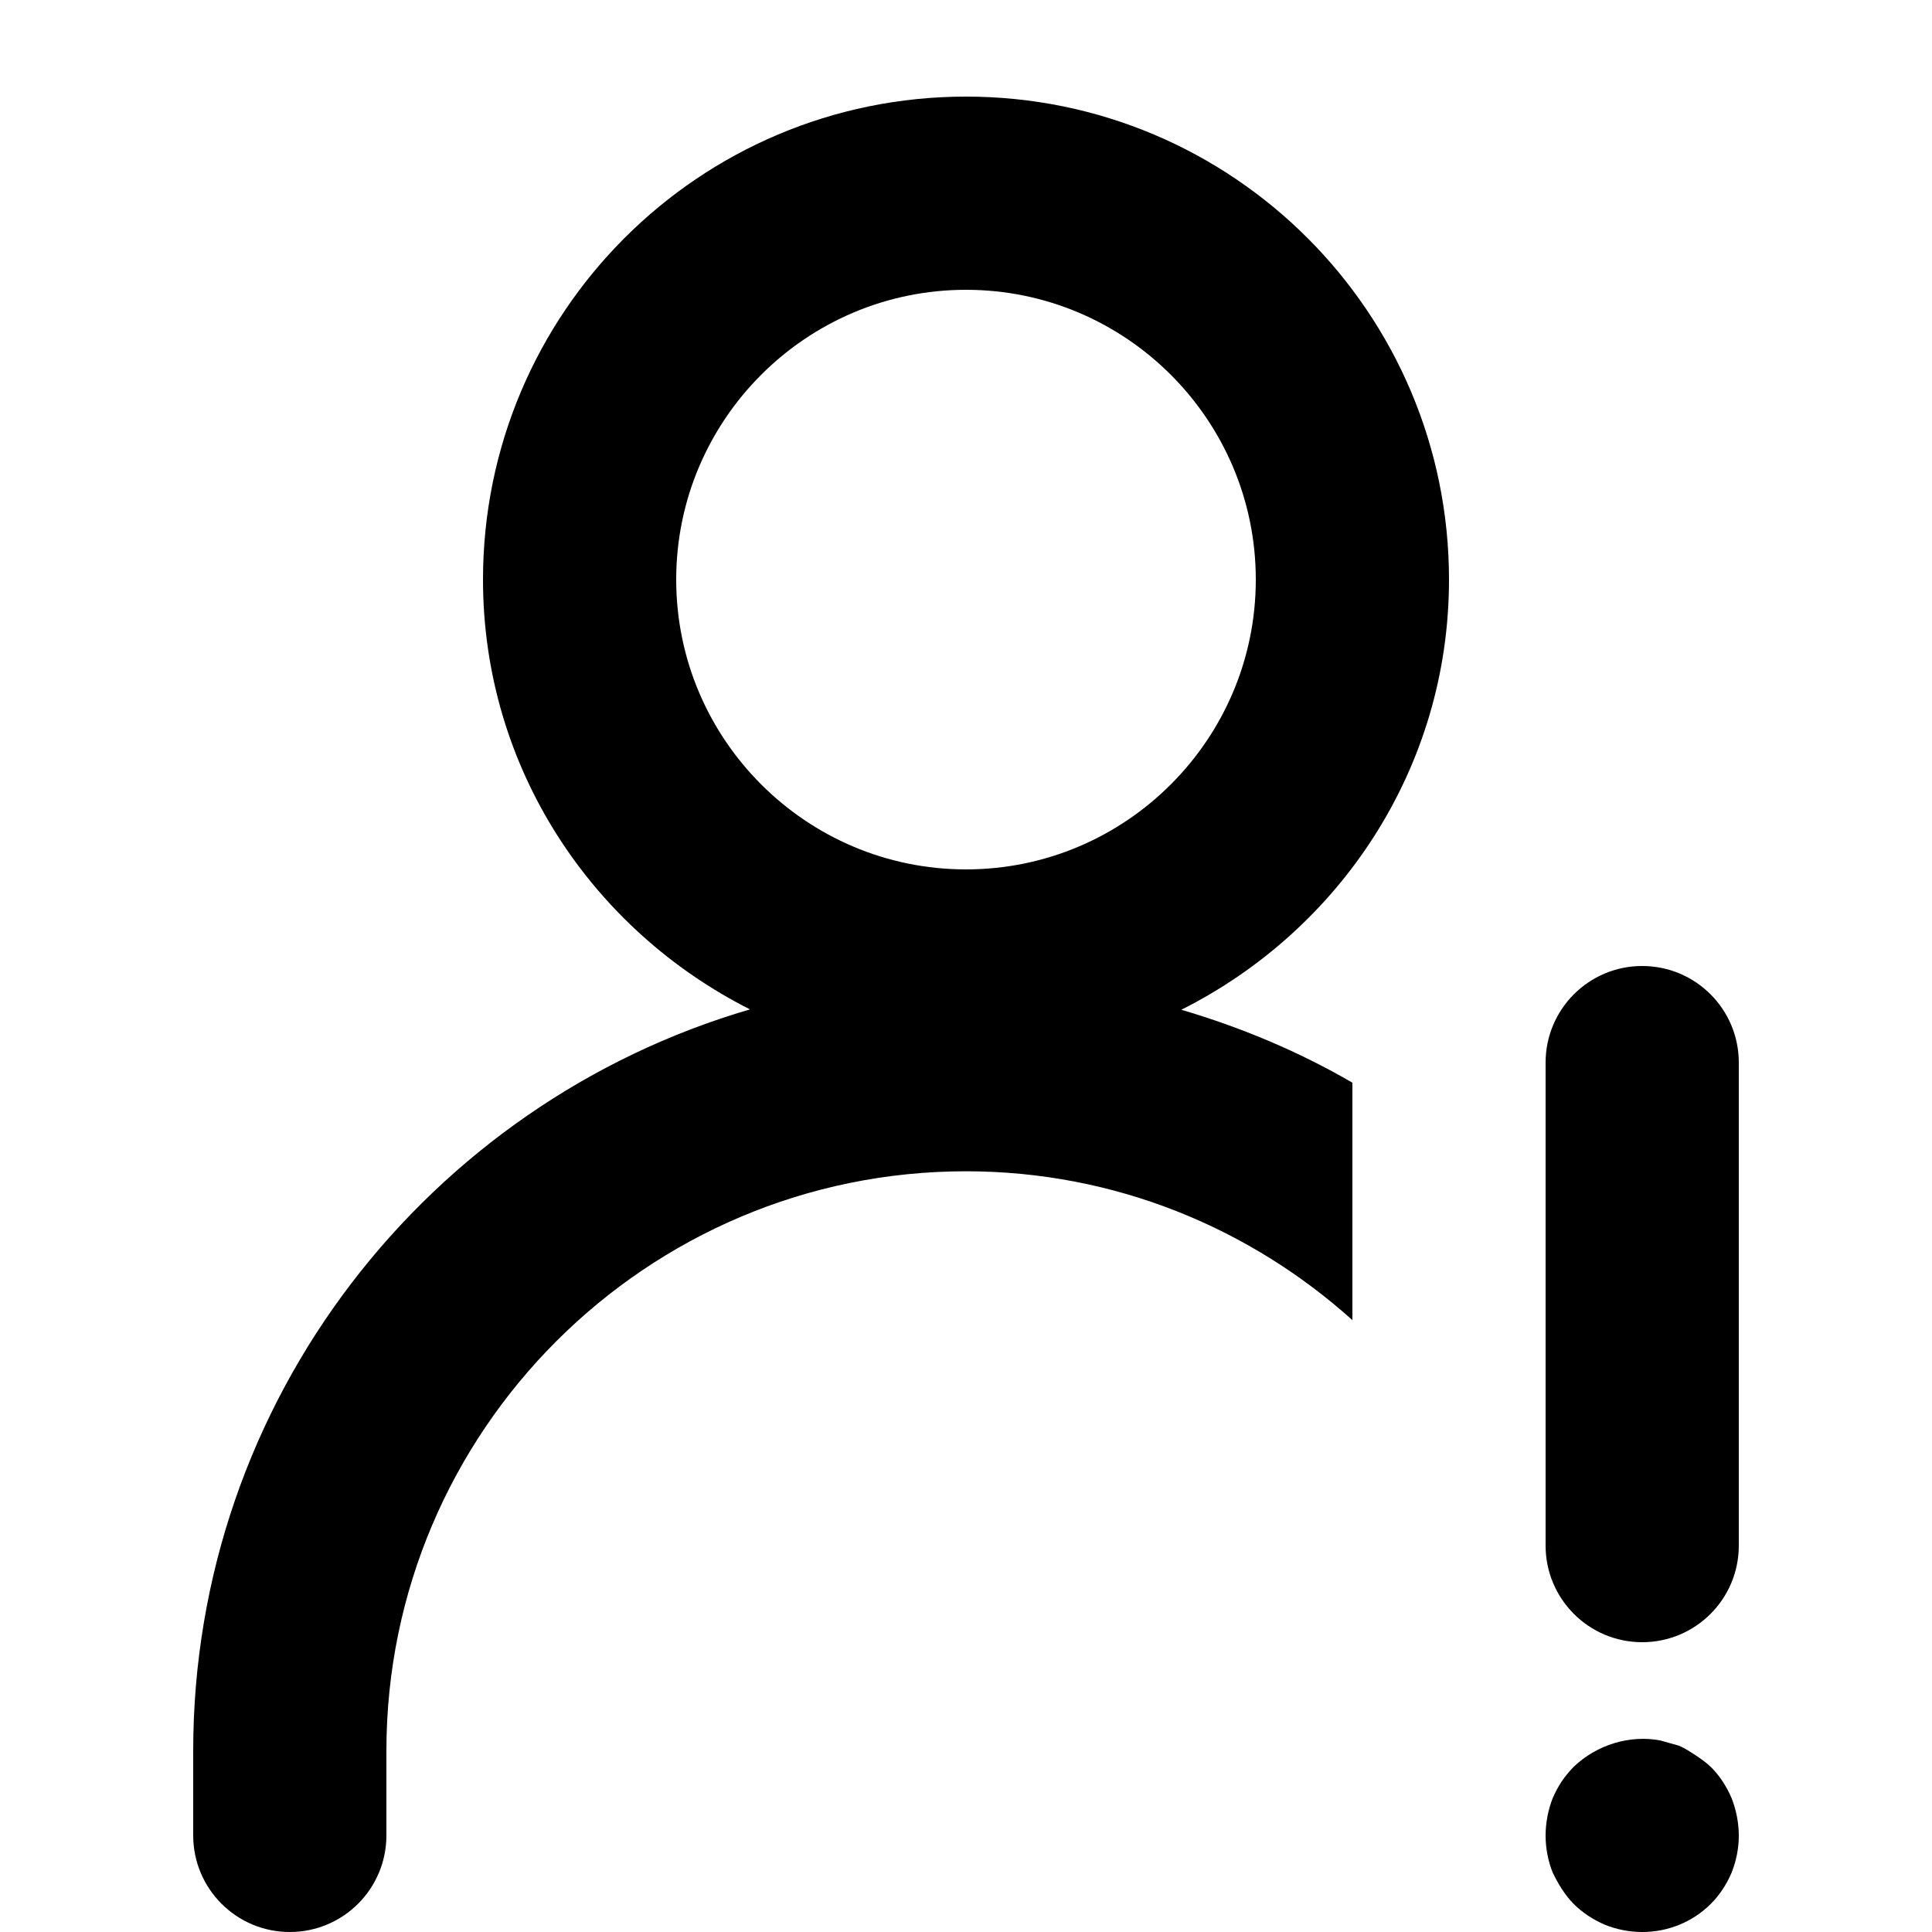 <svg id="account-warning" viewBox="0 0 20 20" xmlns="http://www.w3.org/2000/svg">
  <path d="M15,6 C15,7.956 13.866,9.631 12.229,10.453 C12.854,10.637 13.448,10.887 14,11.208 L14,13.666 C12.938,12.711 11.537,12.125 10,12.125 C6.691,12.125 4,14.816 4,18.125 L4,19 C4,19.552 3.553,20 3,20 C2.447,20 2,19.552 2,19 L2,18.125 C2,14.491 4.438,11.42 7.764,10.449 C6.131,9.626 5,7.953 5,6 C5,3.239 7.238,1 10,1 C12.762,1 15,3.239 15,6 Z M10,9 C11.654,9 13,7.654 13,6 C13,4.346 11.654,3 10,3 C8.346,3 7,4.346 7,6 C7,7.654 8.346,9 10,9 Z M17,10 C17.553,10 18,10.448 18,11 L18,16 C18,16.552 17.553,17 17,17 C16.447,17 16,16.552 16,16 L16,11 C16,10.448 16.447,10 17,10 Z M17.71,18.291 C17.801,18.381 17.873,18.491 17.927,18.618 C17.973,18.736 18,18.873 18,19 C18,19.136 17.973,19.264 17.927,19.382 C17.873,19.509 17.801,19.618 17.71,19.709 C17.518,19.9 17.264,20 17,20 C16.863,20 16.736,19.973 16.619,19.927 C16.491,19.873 16.382,19.8 16.29,19.709 C16.2,19.618 16.128,19.499 16.072,19.382 C16.026,19.264 16,19.136 16,19 C16,18.873 16.026,18.736 16.072,18.618 C16.1,18.554 16.128,18.5 16.164,18.445 C16.2,18.391 16.246,18.336 16.29,18.291 C16.526,18.063 16.873,17.955 17.191,18.018 C17.255,18.036 17.318,18.054 17.382,18.072 C17.446,18.1 17.5,18.136 17.555,18.172 C17.609,18.209 17.663,18.245 17.71,18.291 Z"/>
</svg>
